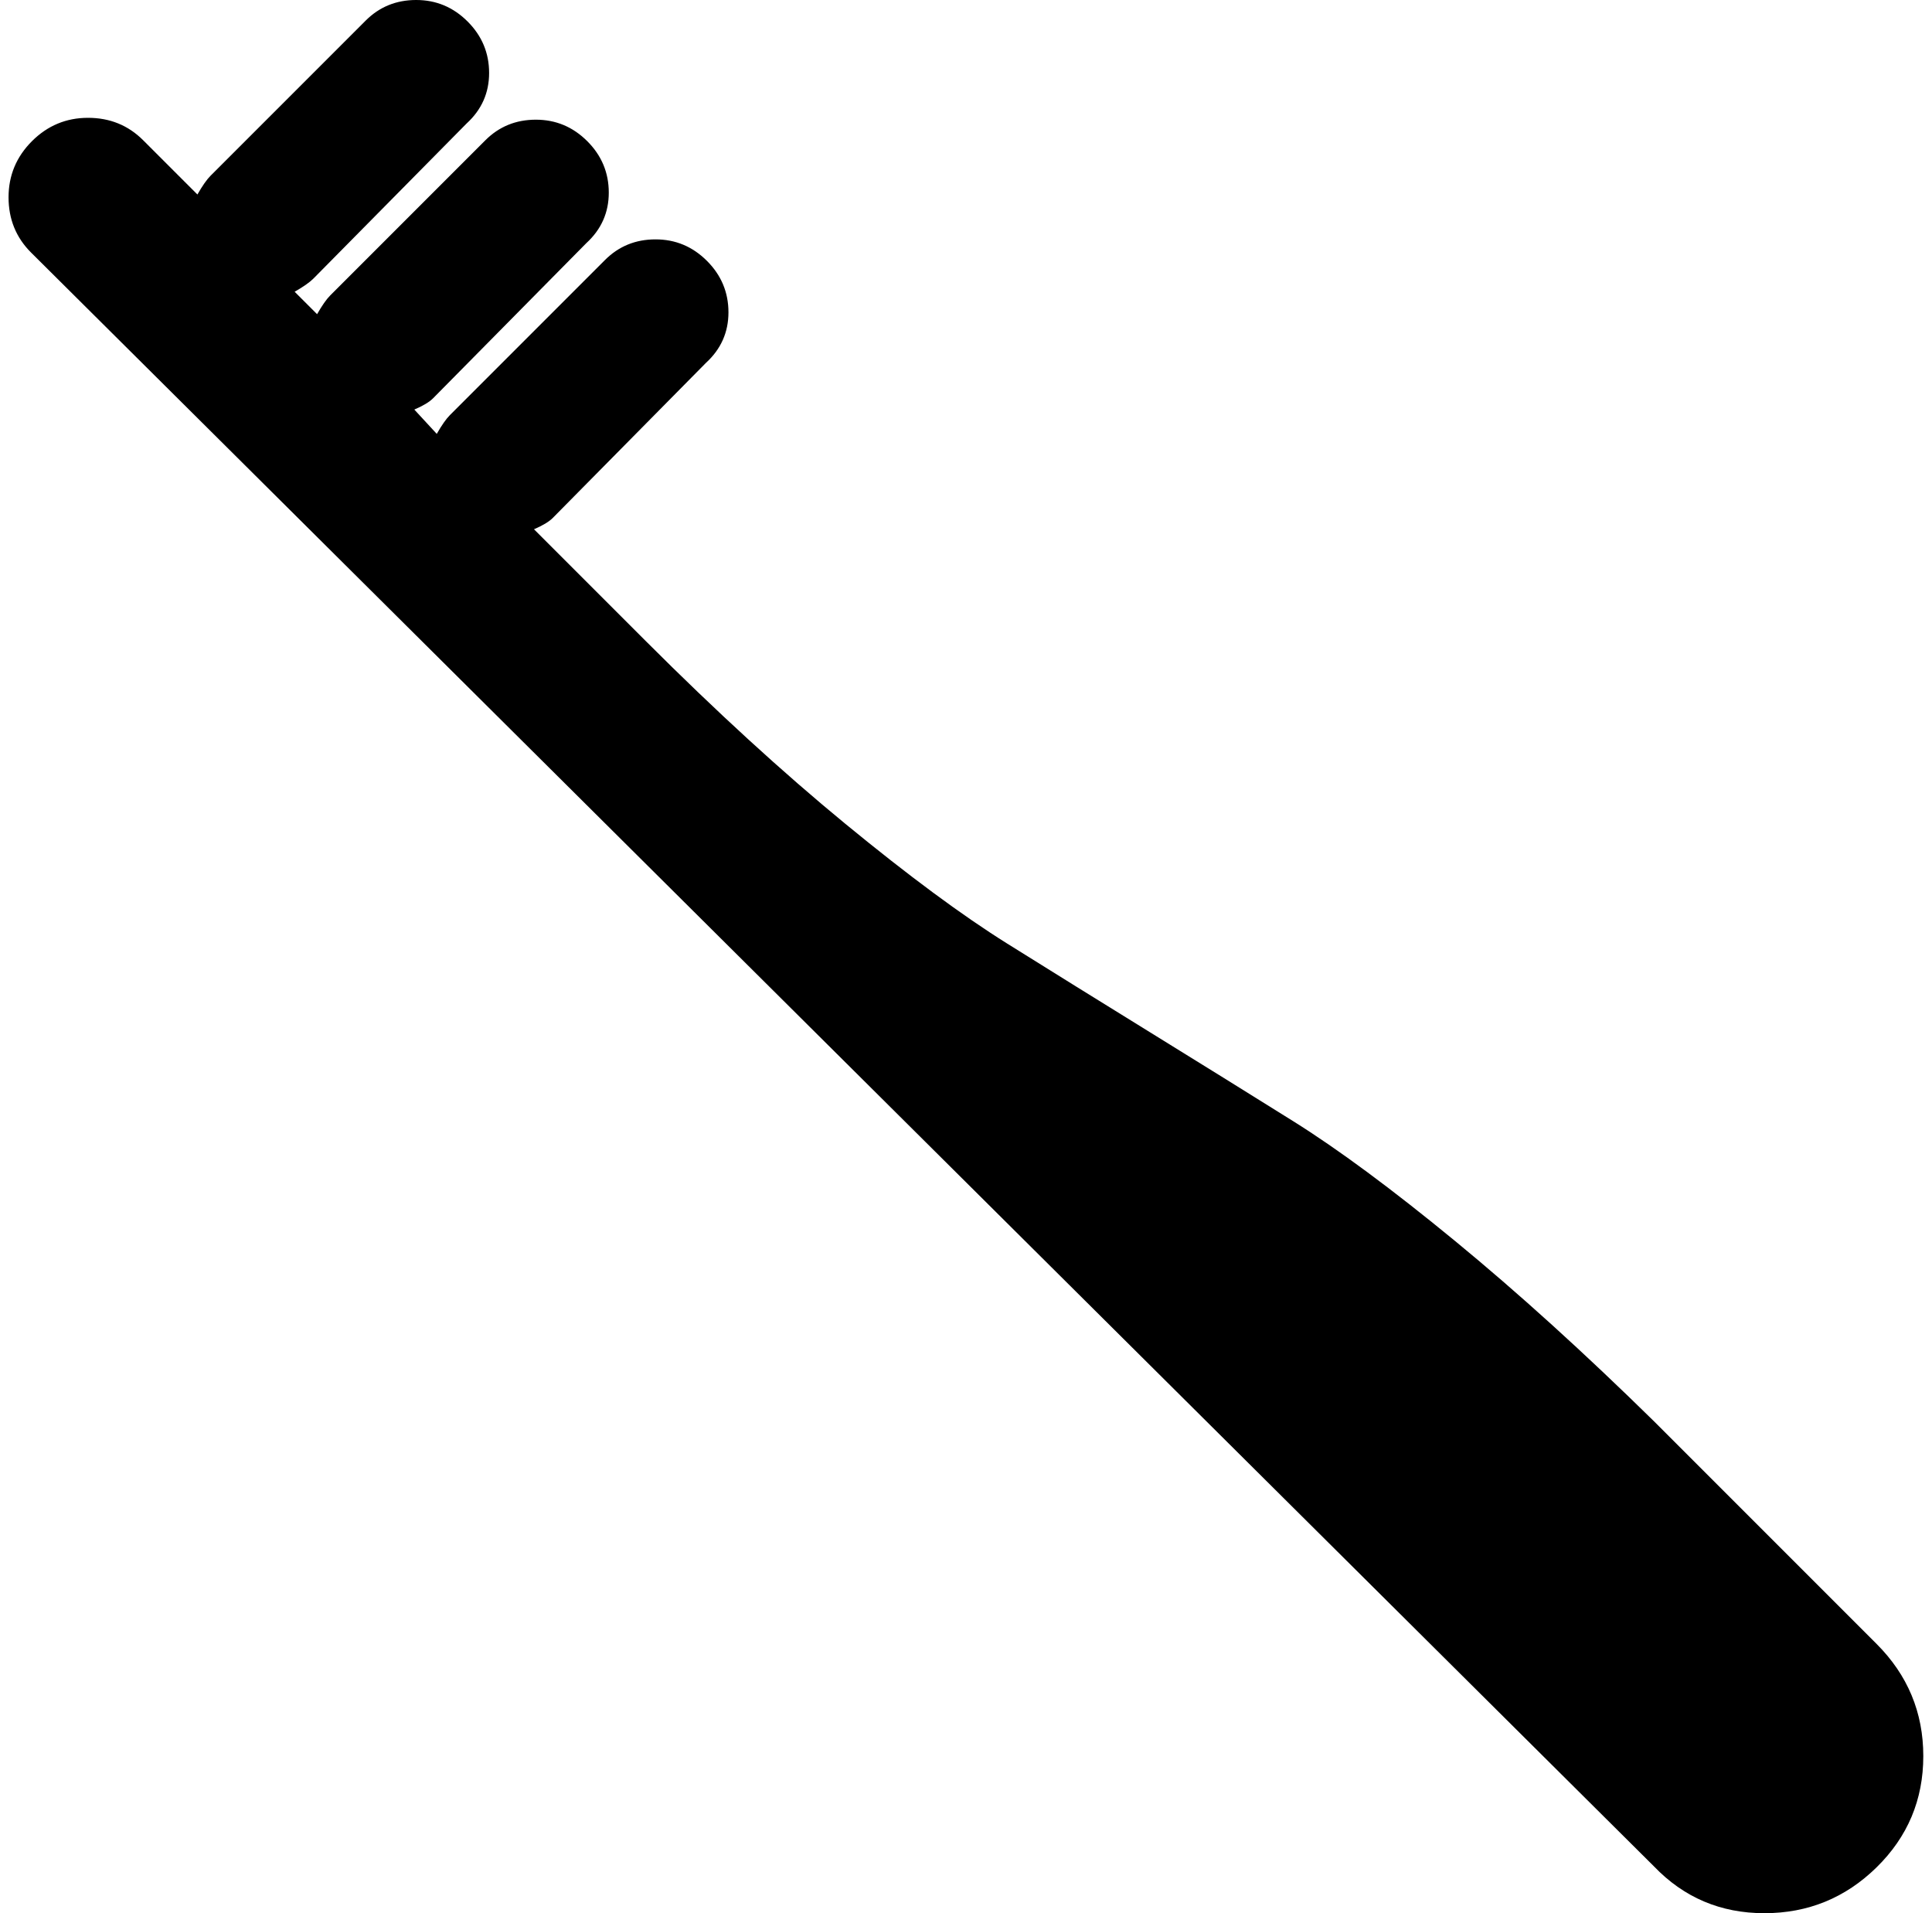 <svg xmlns="http://www.w3.org/2000/svg" width="1.01em" height="1em" viewBox="0 0 1025 1023"><path fill="currentColor" d="M999.46 998.5q-25 24.5-60 24.5t-59-25l-868-863q-12-12-12-29.5t12.5-30t30-12.5t29.5 12l29 29q4-7 7-10l83-83q11-11 27-11t27.5 11.5t11.5 27.5t-12 27l-82 83q-3 3-10 7l12 12q4-7 7-10l83-83q11-11 27-11t27.5 11.5t11.5 27.5t-12 27l-82 83q-3 3-10 6l12 13q4-7 7-10l83-83q11-11 27-11t27.5 11.5t11.5 27.5t-12 27l-82 83q-3 3-10 6l60 60q56 56 106.5 97.5t86.5 64t76.5 47.5t76.5 47.5t86.5 64t106.5 96.5l119 119q25 25 25 60t-25 59.5"/></svg>